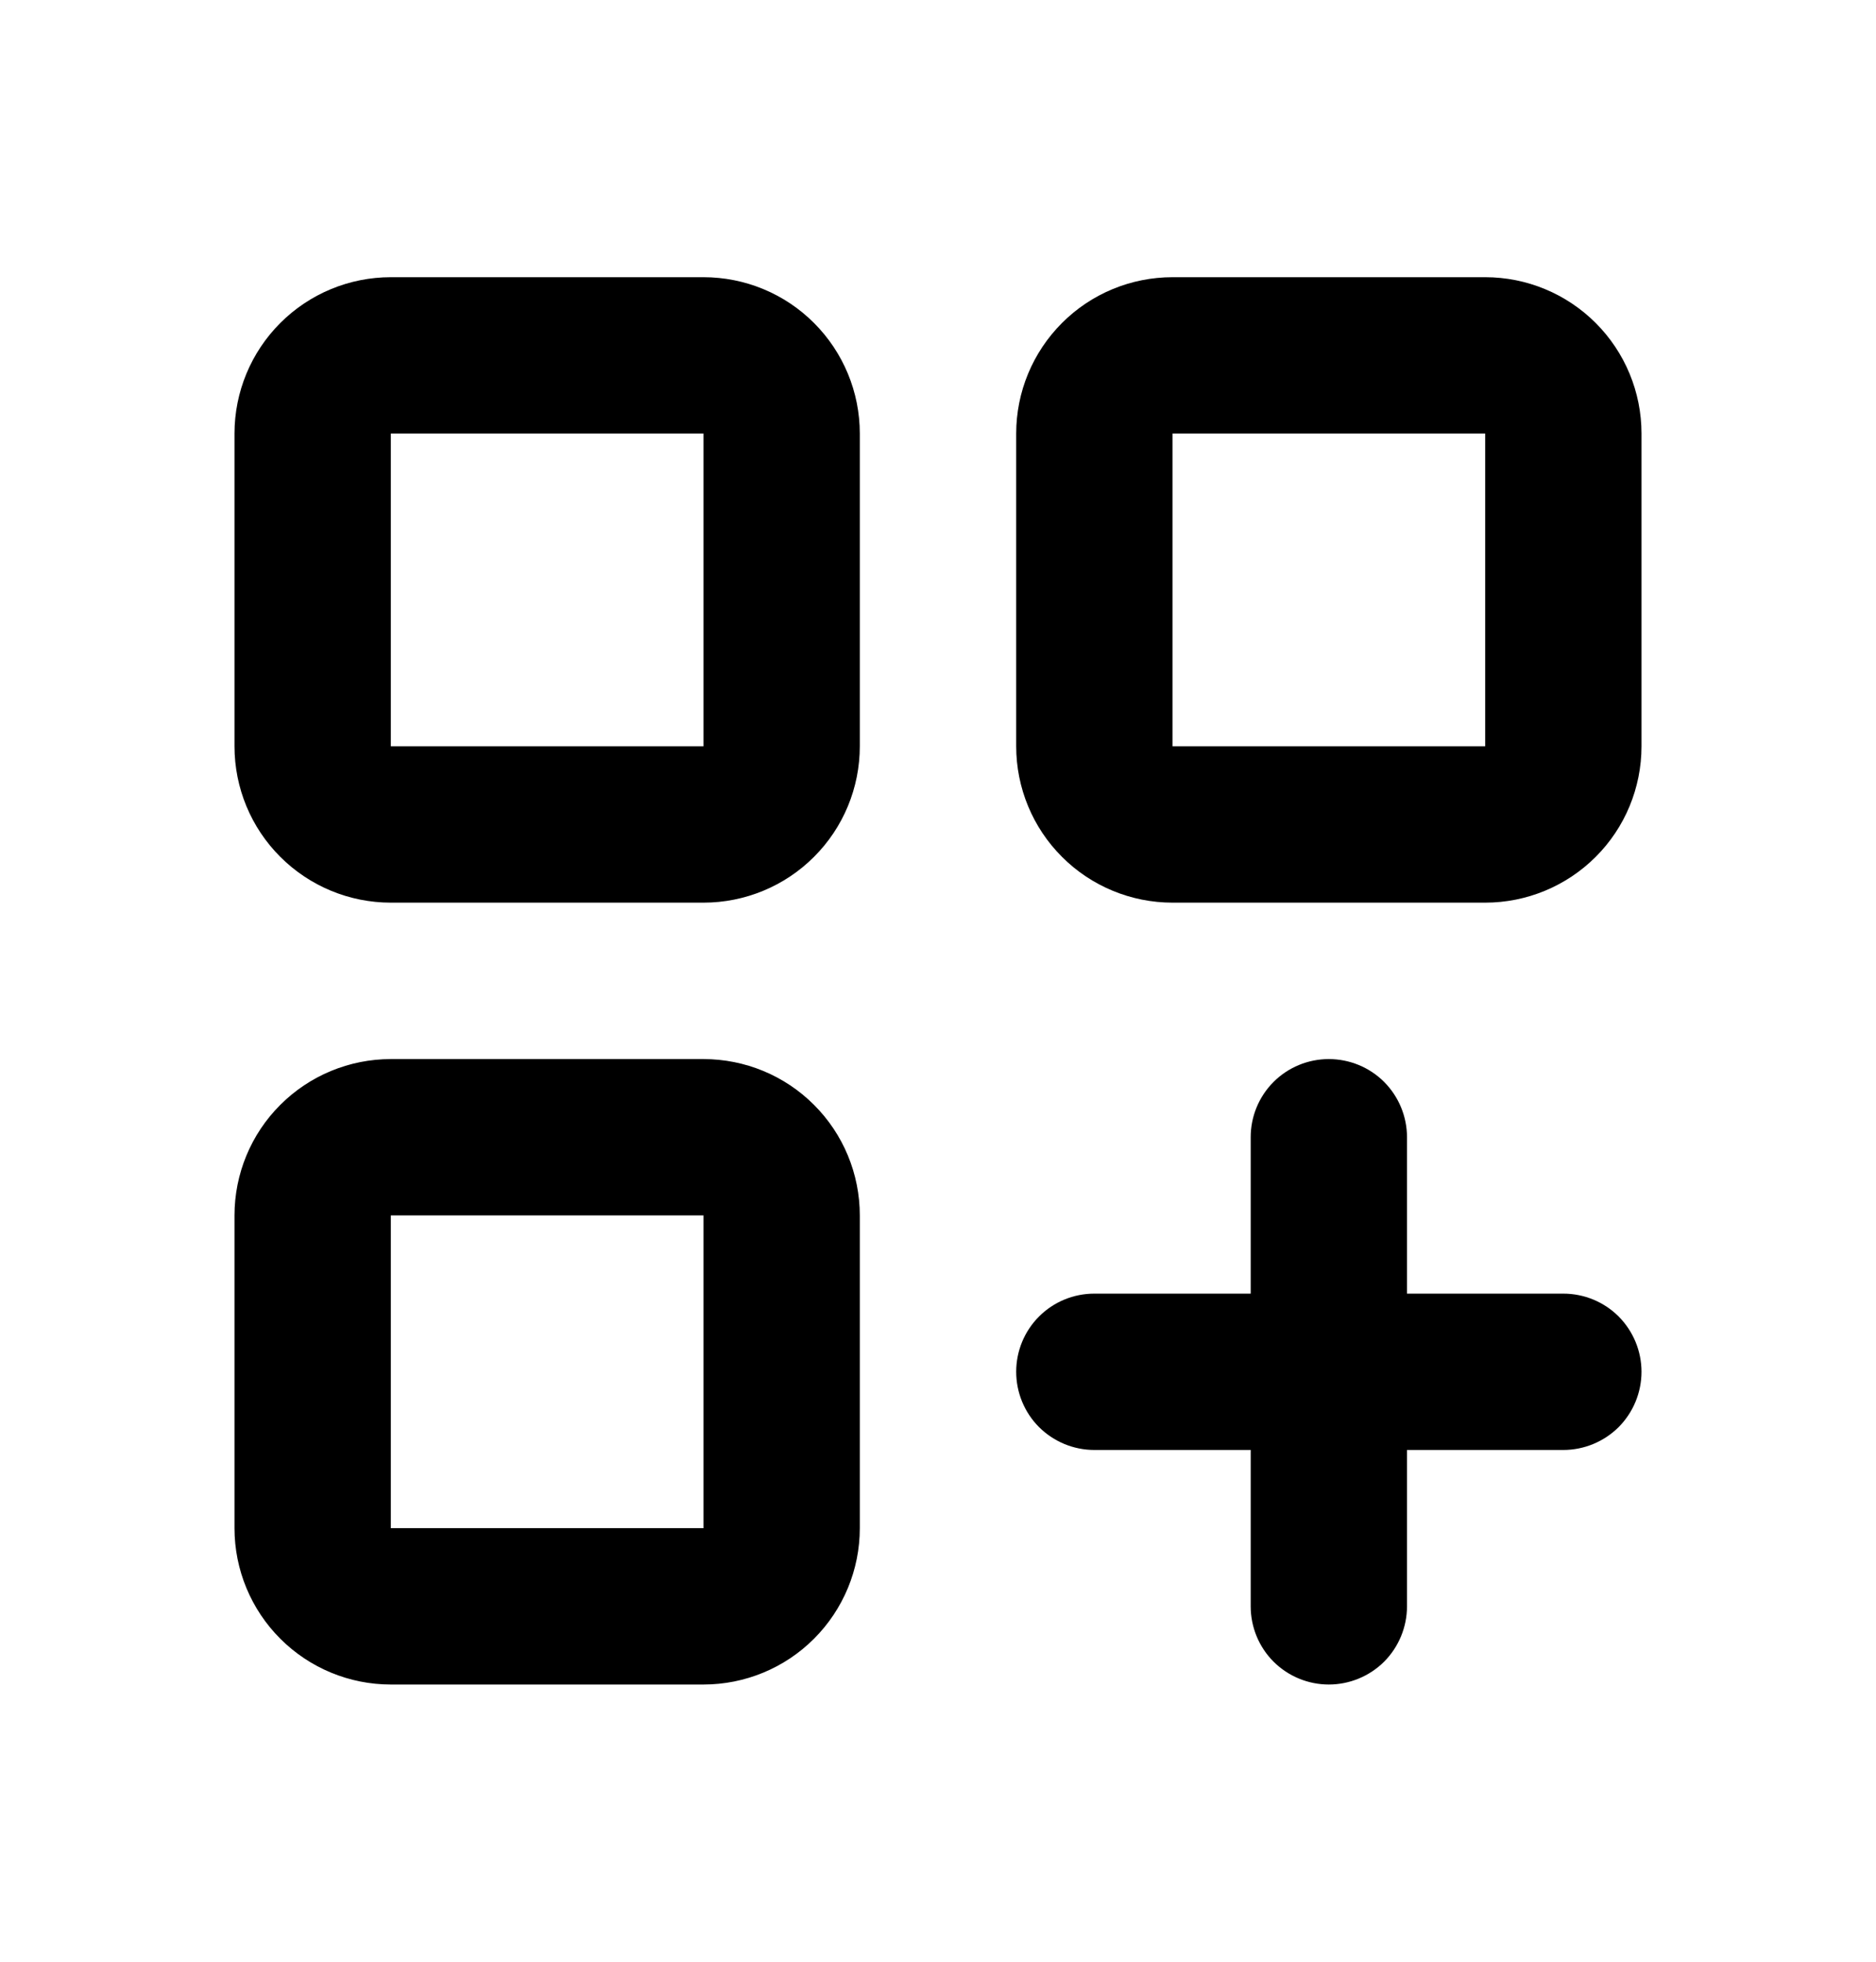<svg width="22" height="23" viewBox="0 0 22 23" fill="none" xmlns="http://www.w3.org/2000/svg">
<g clip-path="url(#clip0_717_689)">
<path fill-rule="evenodd" clip-rule="evenodd" d="M10.083 5.083C10.083 4.597 9.89 4.131 9.546 3.787C9.203 3.443 8.736 3.25 8.25 3.25H4.583C4.097 3.25 3.631 3.443 3.287 3.787C2.943 4.131 2.75 4.597 2.75 5.083V8.75C2.75 9.236 2.943 9.703 3.287 10.046C3.631 10.39 4.097 10.583 4.583 10.583H8.25C8.736 10.583 9.203 10.39 9.546 10.046C9.89 9.703 10.083 9.236 10.083 8.75V5.083ZM4.583 5.083H8.25V8.75H4.583V5.083ZM19.25 5.083C19.25 4.597 19.057 4.131 18.713 3.787C18.369 3.443 17.903 3.25 17.417 3.25H13.75C13.264 3.25 12.797 3.443 12.454 3.787C12.11 4.131 11.917 4.597 11.917 5.083V8.75C11.917 9.236 12.11 9.703 12.454 10.046C12.797 10.39 13.264 10.583 13.75 10.583H17.417C17.903 10.583 18.369 10.39 18.713 10.046C19.057 9.703 19.25 9.236 19.25 8.75V5.083ZM13.75 5.083H17.417V8.75H13.75V5.083ZM8.25 12.417C8.736 12.417 9.203 12.61 9.546 12.954C9.89 13.297 10.083 13.764 10.083 14.25V17.917C10.083 18.403 9.89 18.869 9.546 19.213C9.203 19.557 8.736 19.75 8.25 19.75H4.583C4.097 19.75 3.631 19.557 3.287 19.213C2.943 18.869 2.75 18.403 2.75 17.917V14.25C2.75 13.764 2.943 13.297 3.287 12.954C3.631 12.61 4.097 12.417 4.583 12.417H8.25ZM8.25 14.25H4.583V17.917H8.25V14.25ZM11.917 16.083C11.917 15.84 12.013 15.607 12.185 15.435C12.357 15.263 12.59 15.167 12.833 15.167H14.667V13.333C14.667 13.09 14.763 12.857 14.935 12.685C15.107 12.513 15.34 12.417 15.583 12.417C15.826 12.417 16.06 12.513 16.232 12.685C16.403 12.857 16.5 13.09 16.5 13.333V15.167H18.333C18.576 15.167 18.81 15.263 18.982 15.435C19.153 15.607 19.25 15.84 19.25 16.083C19.25 16.326 19.153 16.56 18.982 16.732C18.81 16.903 18.576 17 18.333 17H16.5V18.833C16.5 19.076 16.403 19.31 16.232 19.482C16.06 19.653 15.826 19.75 15.583 19.75C15.34 19.75 15.107 19.653 14.935 19.482C14.763 19.31 14.667 19.076 14.667 18.833V17H12.833C12.59 17 12.357 16.903 12.185 16.732C12.013 16.56 11.917 16.326 11.917 16.083Z" fill="black"/>
</g>
<defs>
<clipPath id="clip0_717_689">
<rect width="22" height="22" fill="white" transform="translate(0 0.5)"/>
</clipPath>
</defs>
</svg>
